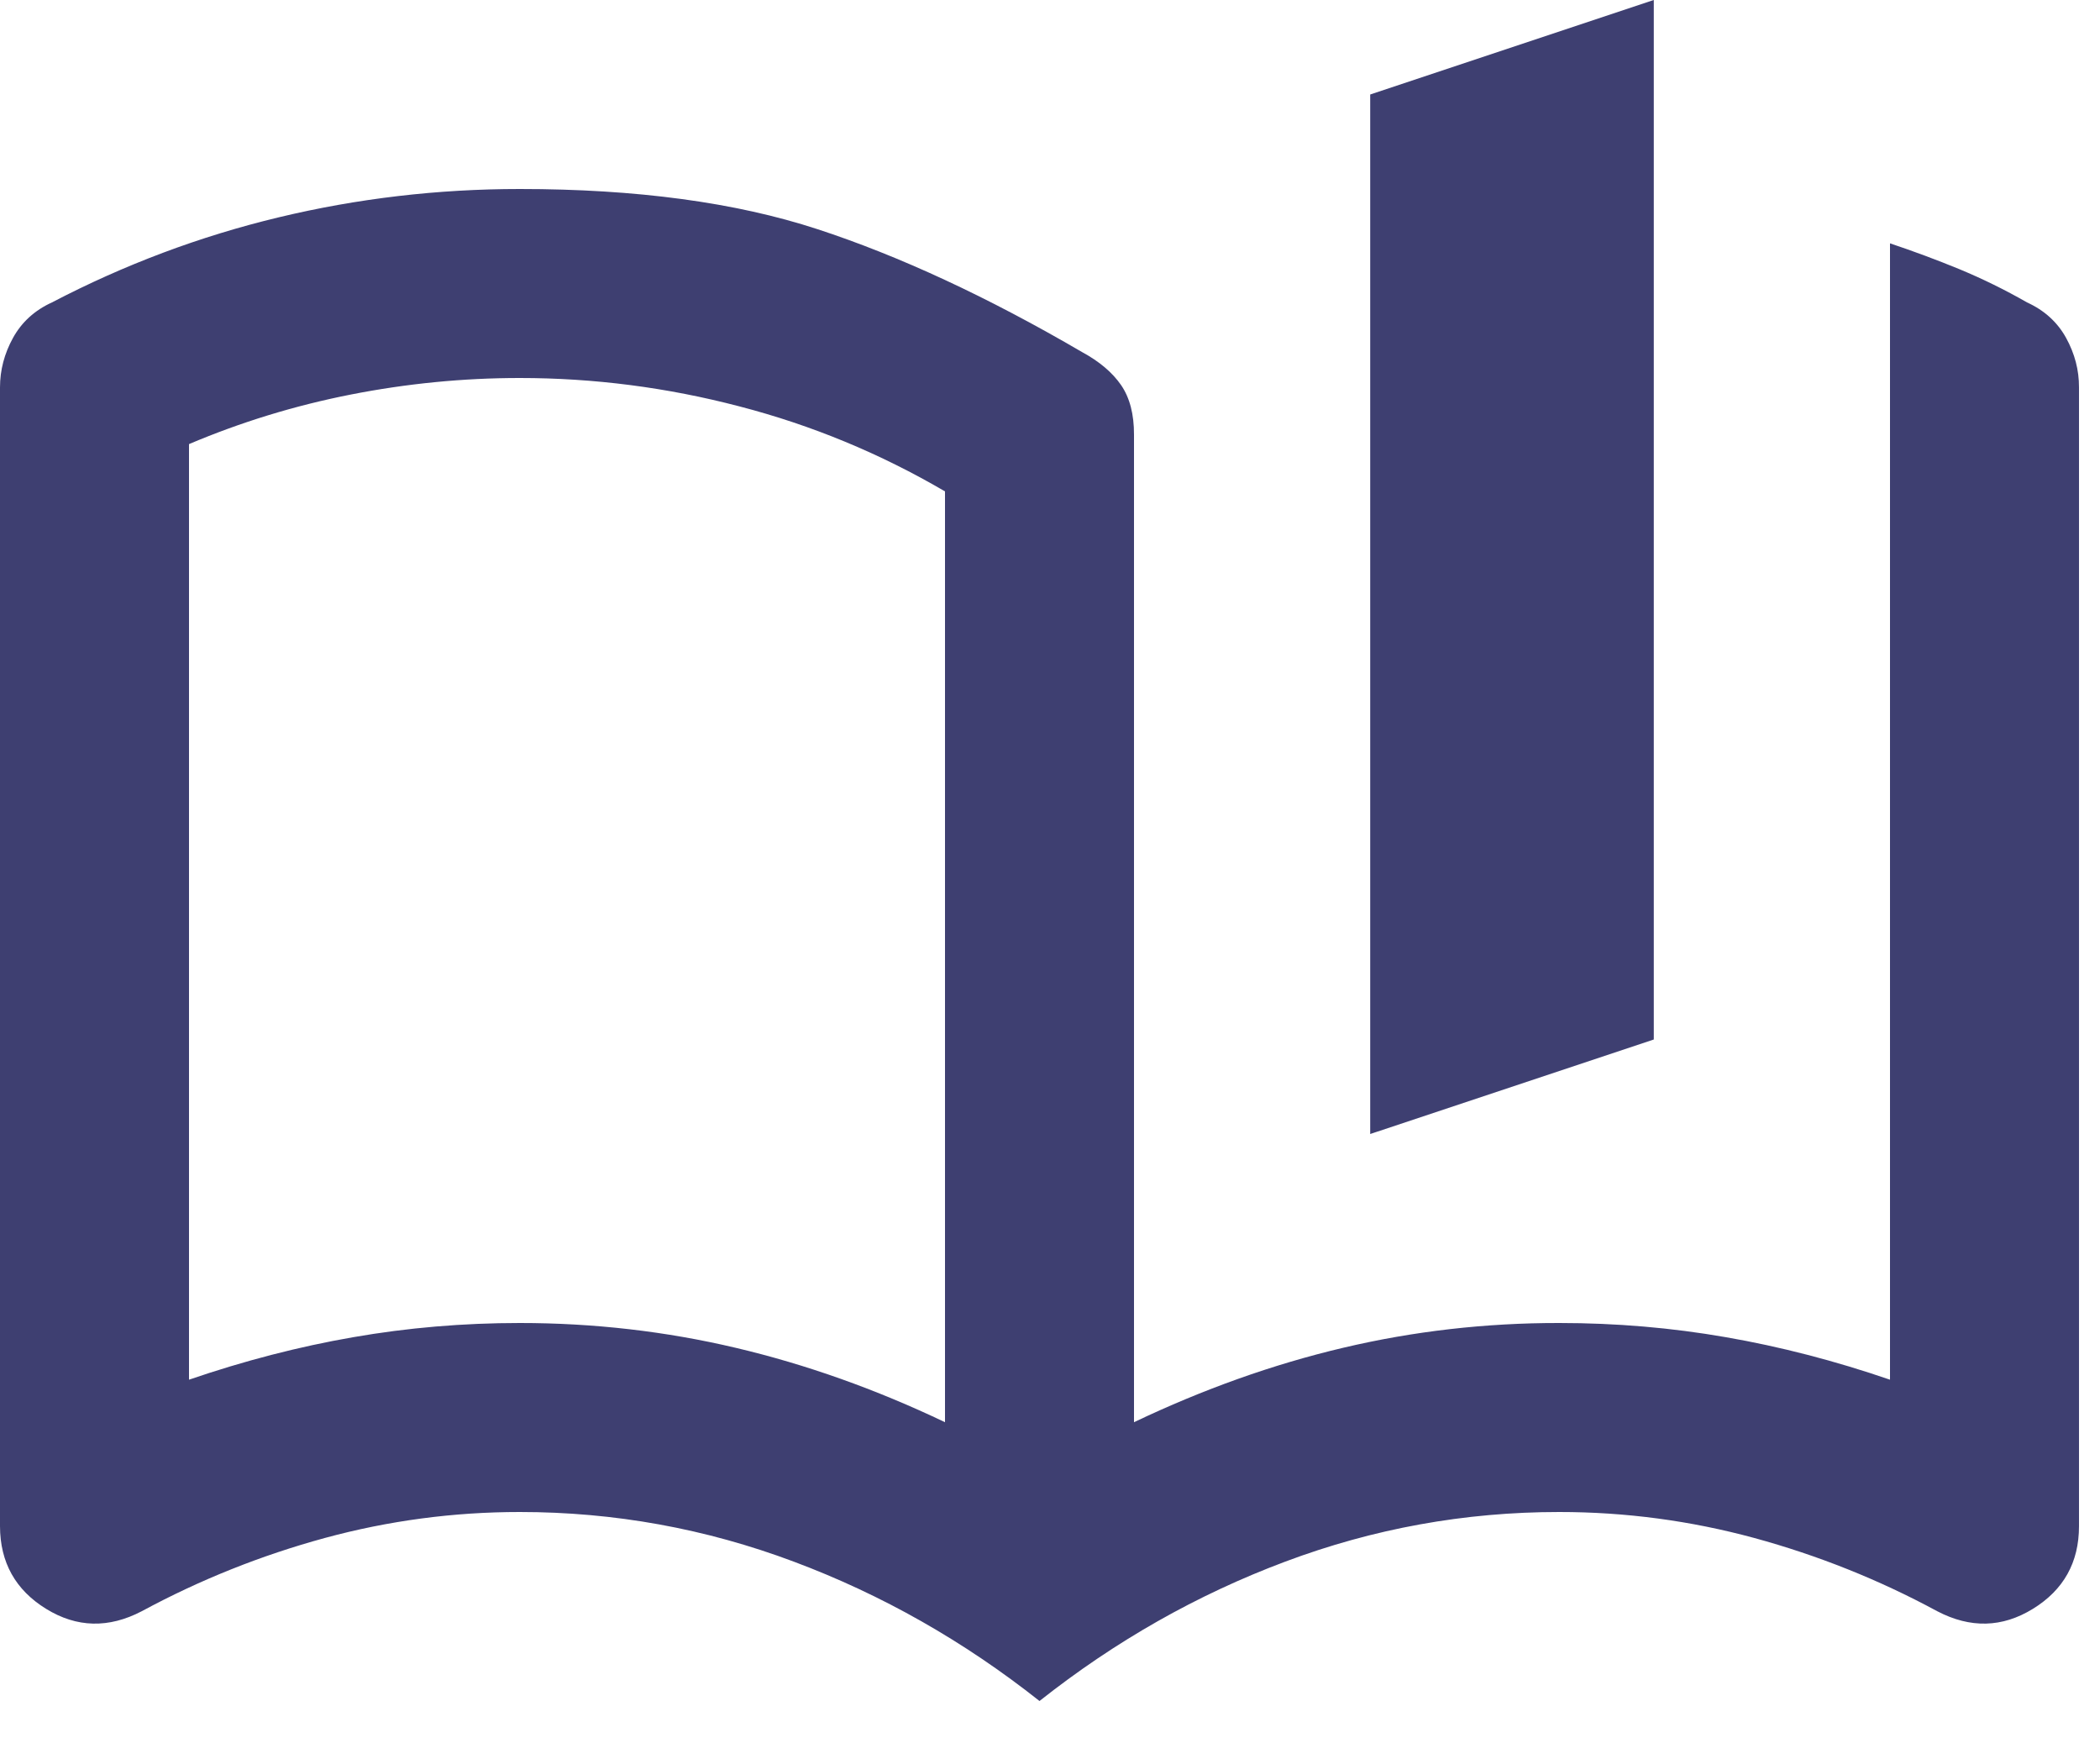 <svg width="25" height="21" viewBox="0 0 25 21" fill="none" xmlns="http://www.w3.org/2000/svg">
<path d="M11.25 16.931V5.85C10.481 5.4 9.666 5.062 8.803 4.838C7.941 4.612 7.069 4.5 6.188 4.5C5.513 4.5 4.842 4.566 4.176 4.697C3.51 4.828 2.868 5.025 2.25 5.287V16.425C2.906 16.2 3.558 16.031 4.205 15.919C4.853 15.806 5.513 15.75 6.188 15.75C7.069 15.75 7.927 15.849 8.761 16.046C9.596 16.243 10.426 16.538 11.25 16.931ZM12.375 20.25C11.475 19.538 10.5 18.984 9.45 18.591C8.4 18.197 7.312 18 6.188 18C5.4 18 4.627 18.103 3.868 18.309C3.109 18.516 2.382 18.806 1.688 19.181C1.294 19.387 0.914 19.378 0.549 19.153C0.184 18.928 0.001 18.6 0 18.169V4.612C0 4.406 0.052 4.209 0.155 4.022C0.259 3.834 0.413 3.694 0.619 3.6C1.481 3.15 2.381 2.812 3.319 2.587C4.256 2.362 5.213 2.25 6.188 2.25C7.575 2.25 8.756 2.409 9.731 2.728C10.706 3.047 11.756 3.534 12.881 4.191C13.088 4.303 13.242 4.434 13.346 4.584C13.449 4.734 13.501 4.931 13.5 5.175V16.931C14.325 16.538 15.155 16.242 15.99 16.045C16.824 15.848 17.682 15.749 18.562 15.75C19.238 15.75 19.899 15.806 20.546 15.919C21.193 16.031 21.845 16.2 22.5 16.425V2.897C22.781 2.991 23.058 3.094 23.33 3.206C23.602 3.319 23.869 3.45 24.131 3.6C24.337 3.694 24.492 3.834 24.596 4.022C24.699 4.209 24.751 4.406 24.75 4.612V18.169C24.75 18.6 24.567 18.928 24.201 19.153C23.835 19.378 23.456 19.387 23.062 19.181C22.369 18.806 21.642 18.516 20.883 18.309C20.124 18.103 19.351 18 18.562 18C17.438 18 16.35 18.197 15.3 18.591C14.25 18.984 13.275 19.538 12.375 20.25ZM16.312 13.5V1.125L19.688 0V12.375L16.312 13.5Z" fill="#3E3F71"/>
</svg>
